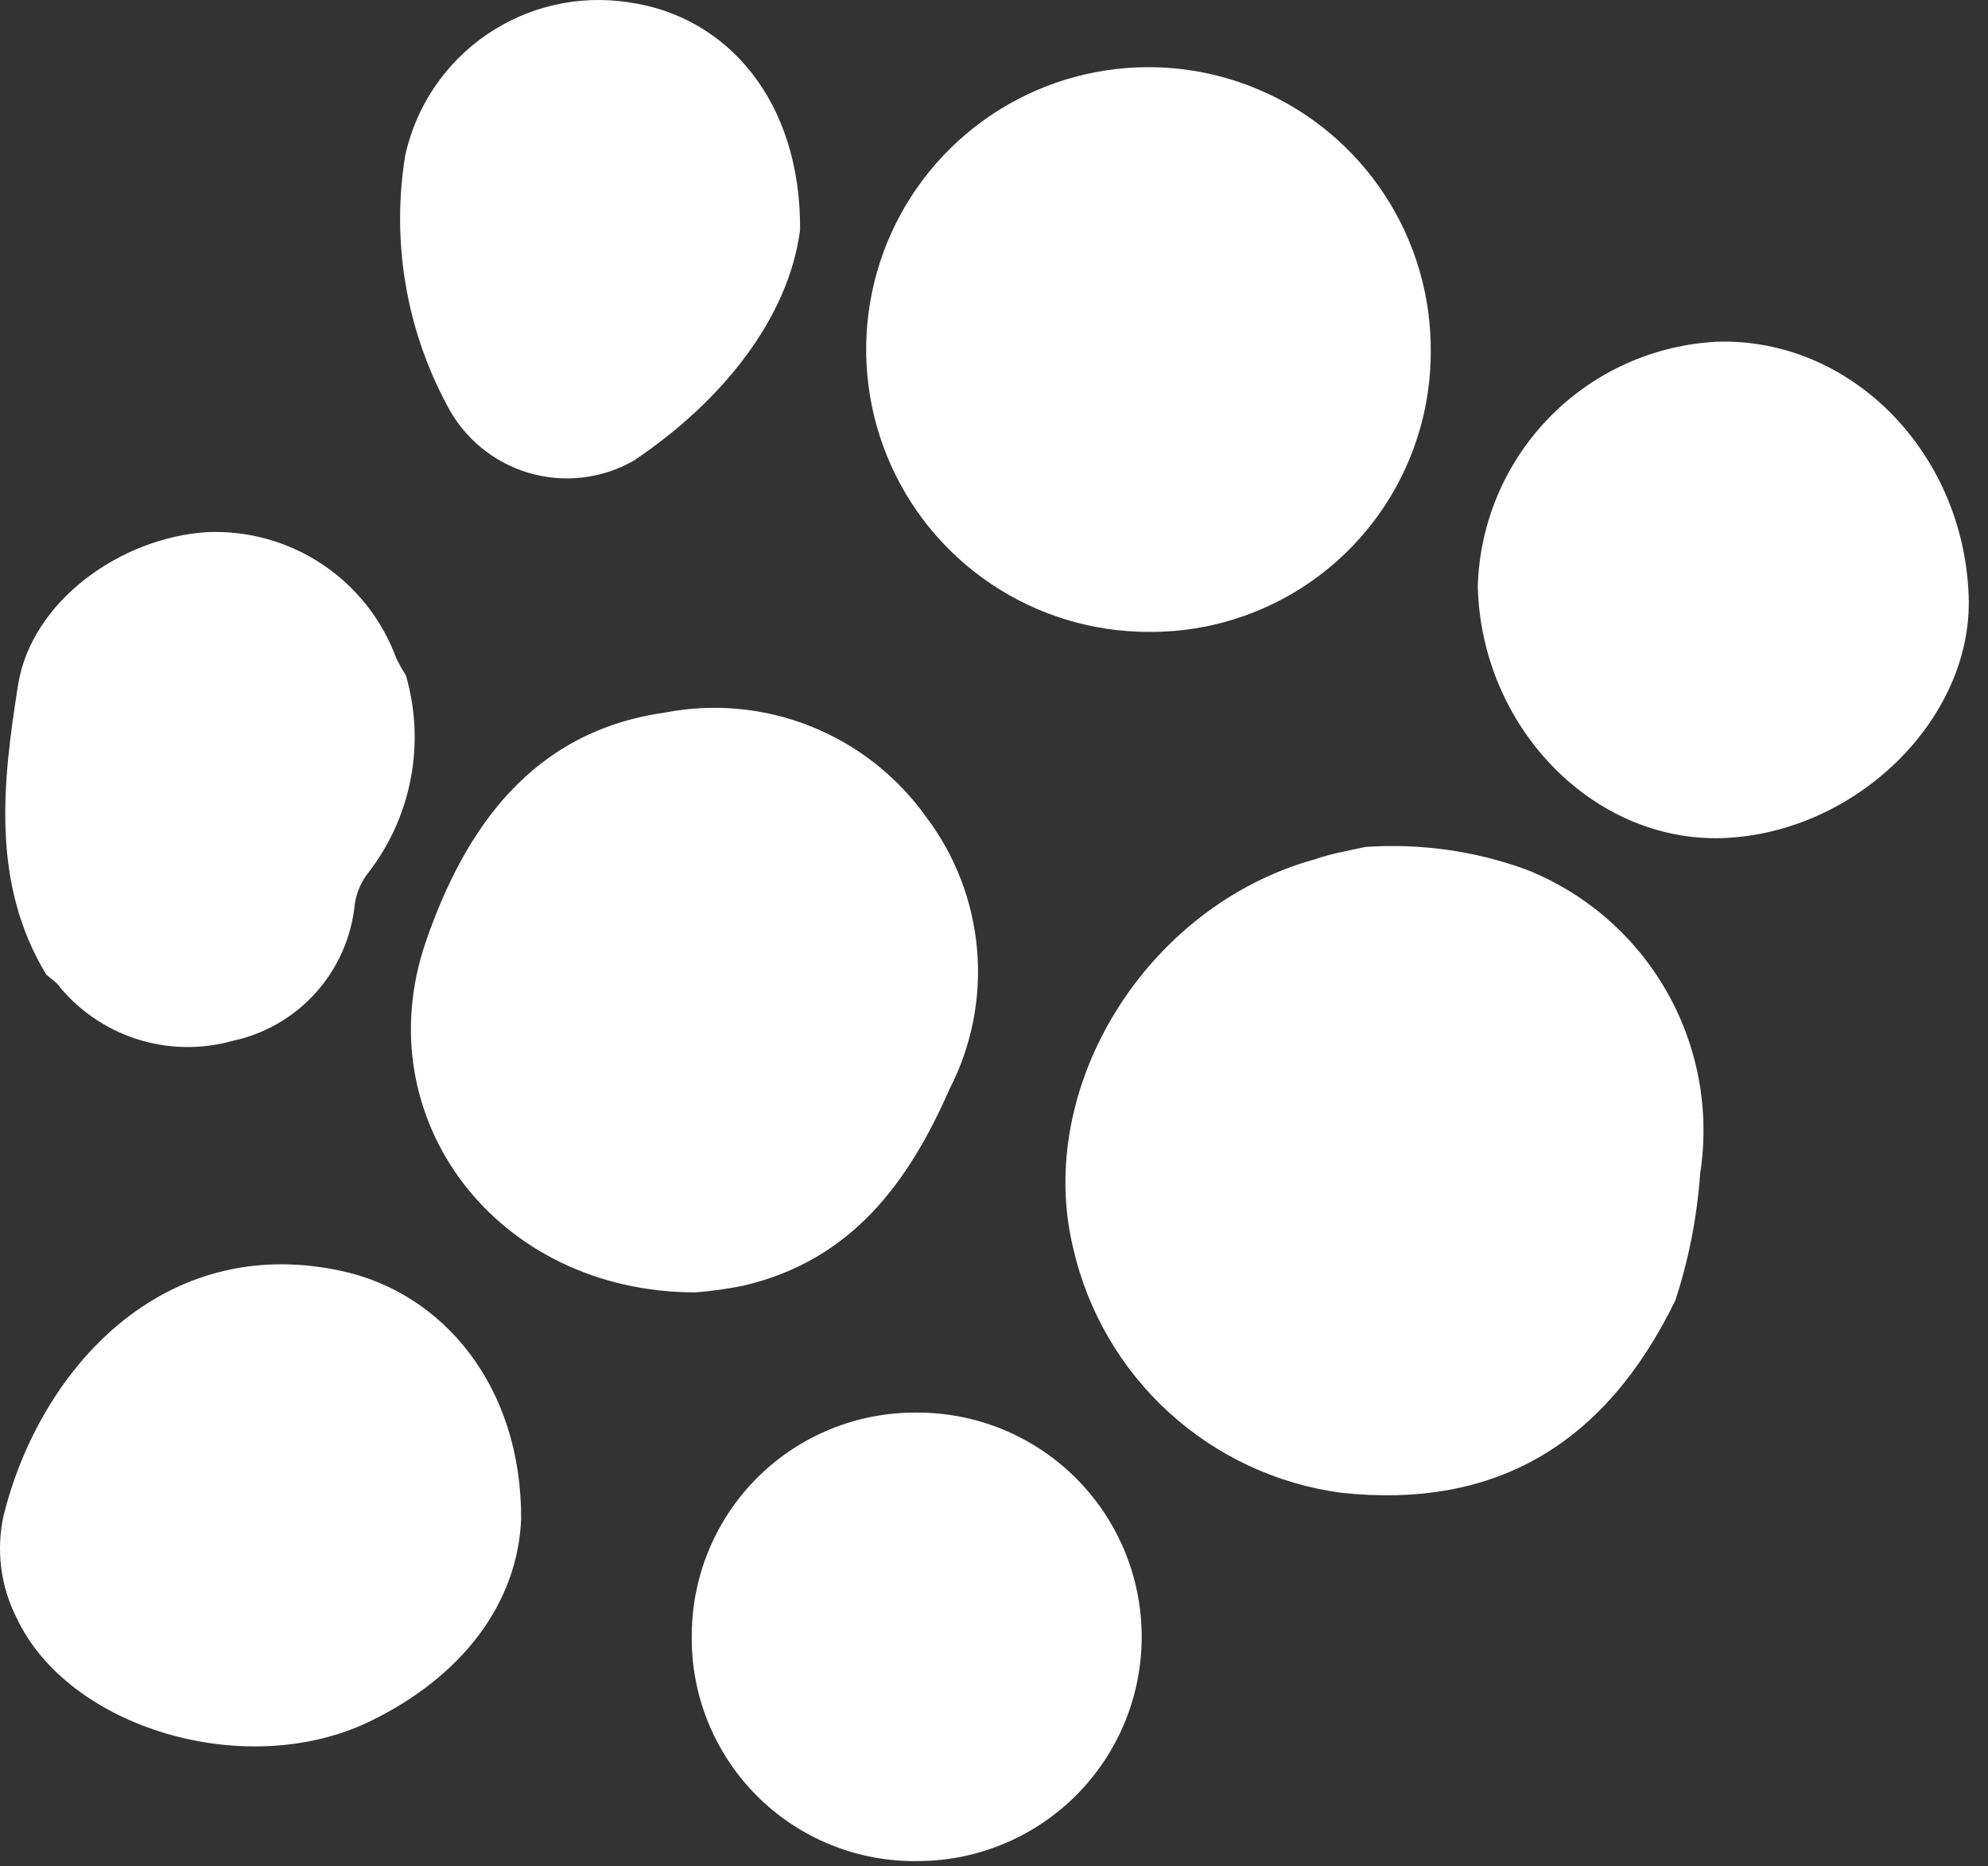 <svg width="65" height="61" viewBox="0 0 65 61" fill="none" xmlns="http://www.w3.org/2000/svg">
<rect x="0" y="0" width="65" height="61" fill="#333333" stroke="none"/>
<path d="M44.648 27.685C46.423 27.562 48.205 27.81 49.878 28.415C51.82 29.177 53.443 30.578 54.481 32.387C55.52 34.196 55.91 36.304 55.588 38.365C55.489 39.773 55.217 41.163 54.778 42.505C52.468 47.255 48.848 49.335 43.848 48.795C41.747 48.514 39.782 47.596 38.216 46.167C36.65 44.737 35.559 42.863 35.088 40.795C33.818 35.535 37.478 29.625 42.968 28.095C43.518 27.905 44.088 27.805 44.648 27.685Z" fill="white"/>
<path d="M22.739 42.245C16.219 42.245 11.949 36.545 13.919 30.795C15.199 27.065 17.409 23.905 21.729 23.295C23.334 22.981 24.995 23.137 26.513 23.744C28.031 24.351 29.342 25.382 30.289 26.715C31.238 27.974 31.813 29.475 31.947 31.046C32.082 32.616 31.77 34.193 31.049 35.595C29.679 38.715 27.809 41.205 24.309 42.025C23.791 42.13 23.266 42.204 22.739 42.245Z" fill="white"/>
<path d="M17.039 49.655C16.929 52.375 15.149 54.805 12.039 56.295C7.989 58.215 2.229 56.475 0.549 52.895C0.019 51.859 -0.133 50.671 0.119 49.535C1.309 44.755 5.319 40.305 11.119 41.535C14.479 42.235 17.059 45.315 17.039 49.655Z" fill="white"/>
<path d="M1.51 31.855C-0.3 28.855 0.09 25.555 0.59 22.395C1.03 19.635 3.96 17.575 6.76 17.395C8.098 17.335 9.421 17.703 10.536 18.445C11.651 19.188 12.5 20.267 12.96 21.525C13.054 21.714 13.157 21.897 13.27 22.075C13.591 23.177 13.645 24.339 13.427 25.466C13.21 26.593 12.728 27.652 12.02 28.555C11.798 28.848 11.653 29.192 11.6 29.555C11.494 30.628 11.049 31.64 10.33 32.444C9.611 33.247 8.655 33.801 7.6 34.025C6.562 34.315 5.462 34.29 4.438 33.954C3.414 33.617 2.513 32.984 1.85 32.135L1.51 31.855Z" fill="white"/>
<path d="M22.619 53.385C22.64 51.457 23.425 49.615 24.8 48.264C26.176 46.913 28.031 46.162 29.959 46.175C31.903 46.164 33.772 46.926 35.154 48.294C36.536 49.661 37.319 51.521 37.329 53.465C37.34 55.409 36.578 57.278 35.211 58.66C33.843 60.042 31.983 60.824 30.039 60.835C29.057 60.854 28.081 60.674 27.17 60.306C26.259 59.938 25.432 59.39 24.739 58.694C24.046 57.998 23.501 57.169 23.136 56.256C22.772 55.344 22.596 54.367 22.619 53.385Z" fill="white"/>
<path d="M37.54 20.655C35.71 20.653 33.922 20.107 32.403 19.087C30.884 18.066 29.703 16.618 29.009 14.924C28.316 13.231 28.141 11.37 28.507 9.577C28.873 7.785 29.764 6.141 31.067 4.856C32.369 3.571 34.024 2.701 35.821 2.359C37.618 2.016 39.477 2.215 41.161 2.931C42.845 3.646 44.278 4.847 45.279 6.379C46.279 7.911 46.801 9.705 46.78 11.535C46.776 12.742 46.533 13.936 46.066 15.048C45.599 16.161 44.916 17.17 44.057 18.018C43.199 18.865 42.181 19.535 41.062 19.987C39.943 20.44 38.746 20.667 37.54 20.655Z" fill="white"/>
<path d="M48.318 19.17C48.376 17.096 49.215 15.119 50.666 13.636C52.118 12.153 54.076 11.273 56.148 11.17C60.508 11.04 64.198 14.77 64.368 19.48C64.518 23.56 60.548 27.37 56.098 27.4C51.958 27.4 48.428 23.69 48.318 19.17Z" fill="white"/>
<path d="M26.16 7.515C25.79 10.355 23.67 13.085 20.71 15.065C20.192 15.358 19.62 15.544 19.029 15.61C18.438 15.677 17.839 15.623 17.269 15.452C16.699 15.281 16.17 14.996 15.713 14.615C15.256 14.234 14.881 13.765 14.61 13.235C13.272 10.738 12.794 7.871 13.25 5.075C13.604 3.47 14.556 2.061 15.912 1.132C17.267 0.203 18.926 -0.174 20.55 0.075C23.79 0.525 26.19 3.315 26.16 7.515Z" fill="white"/>
</svg>
